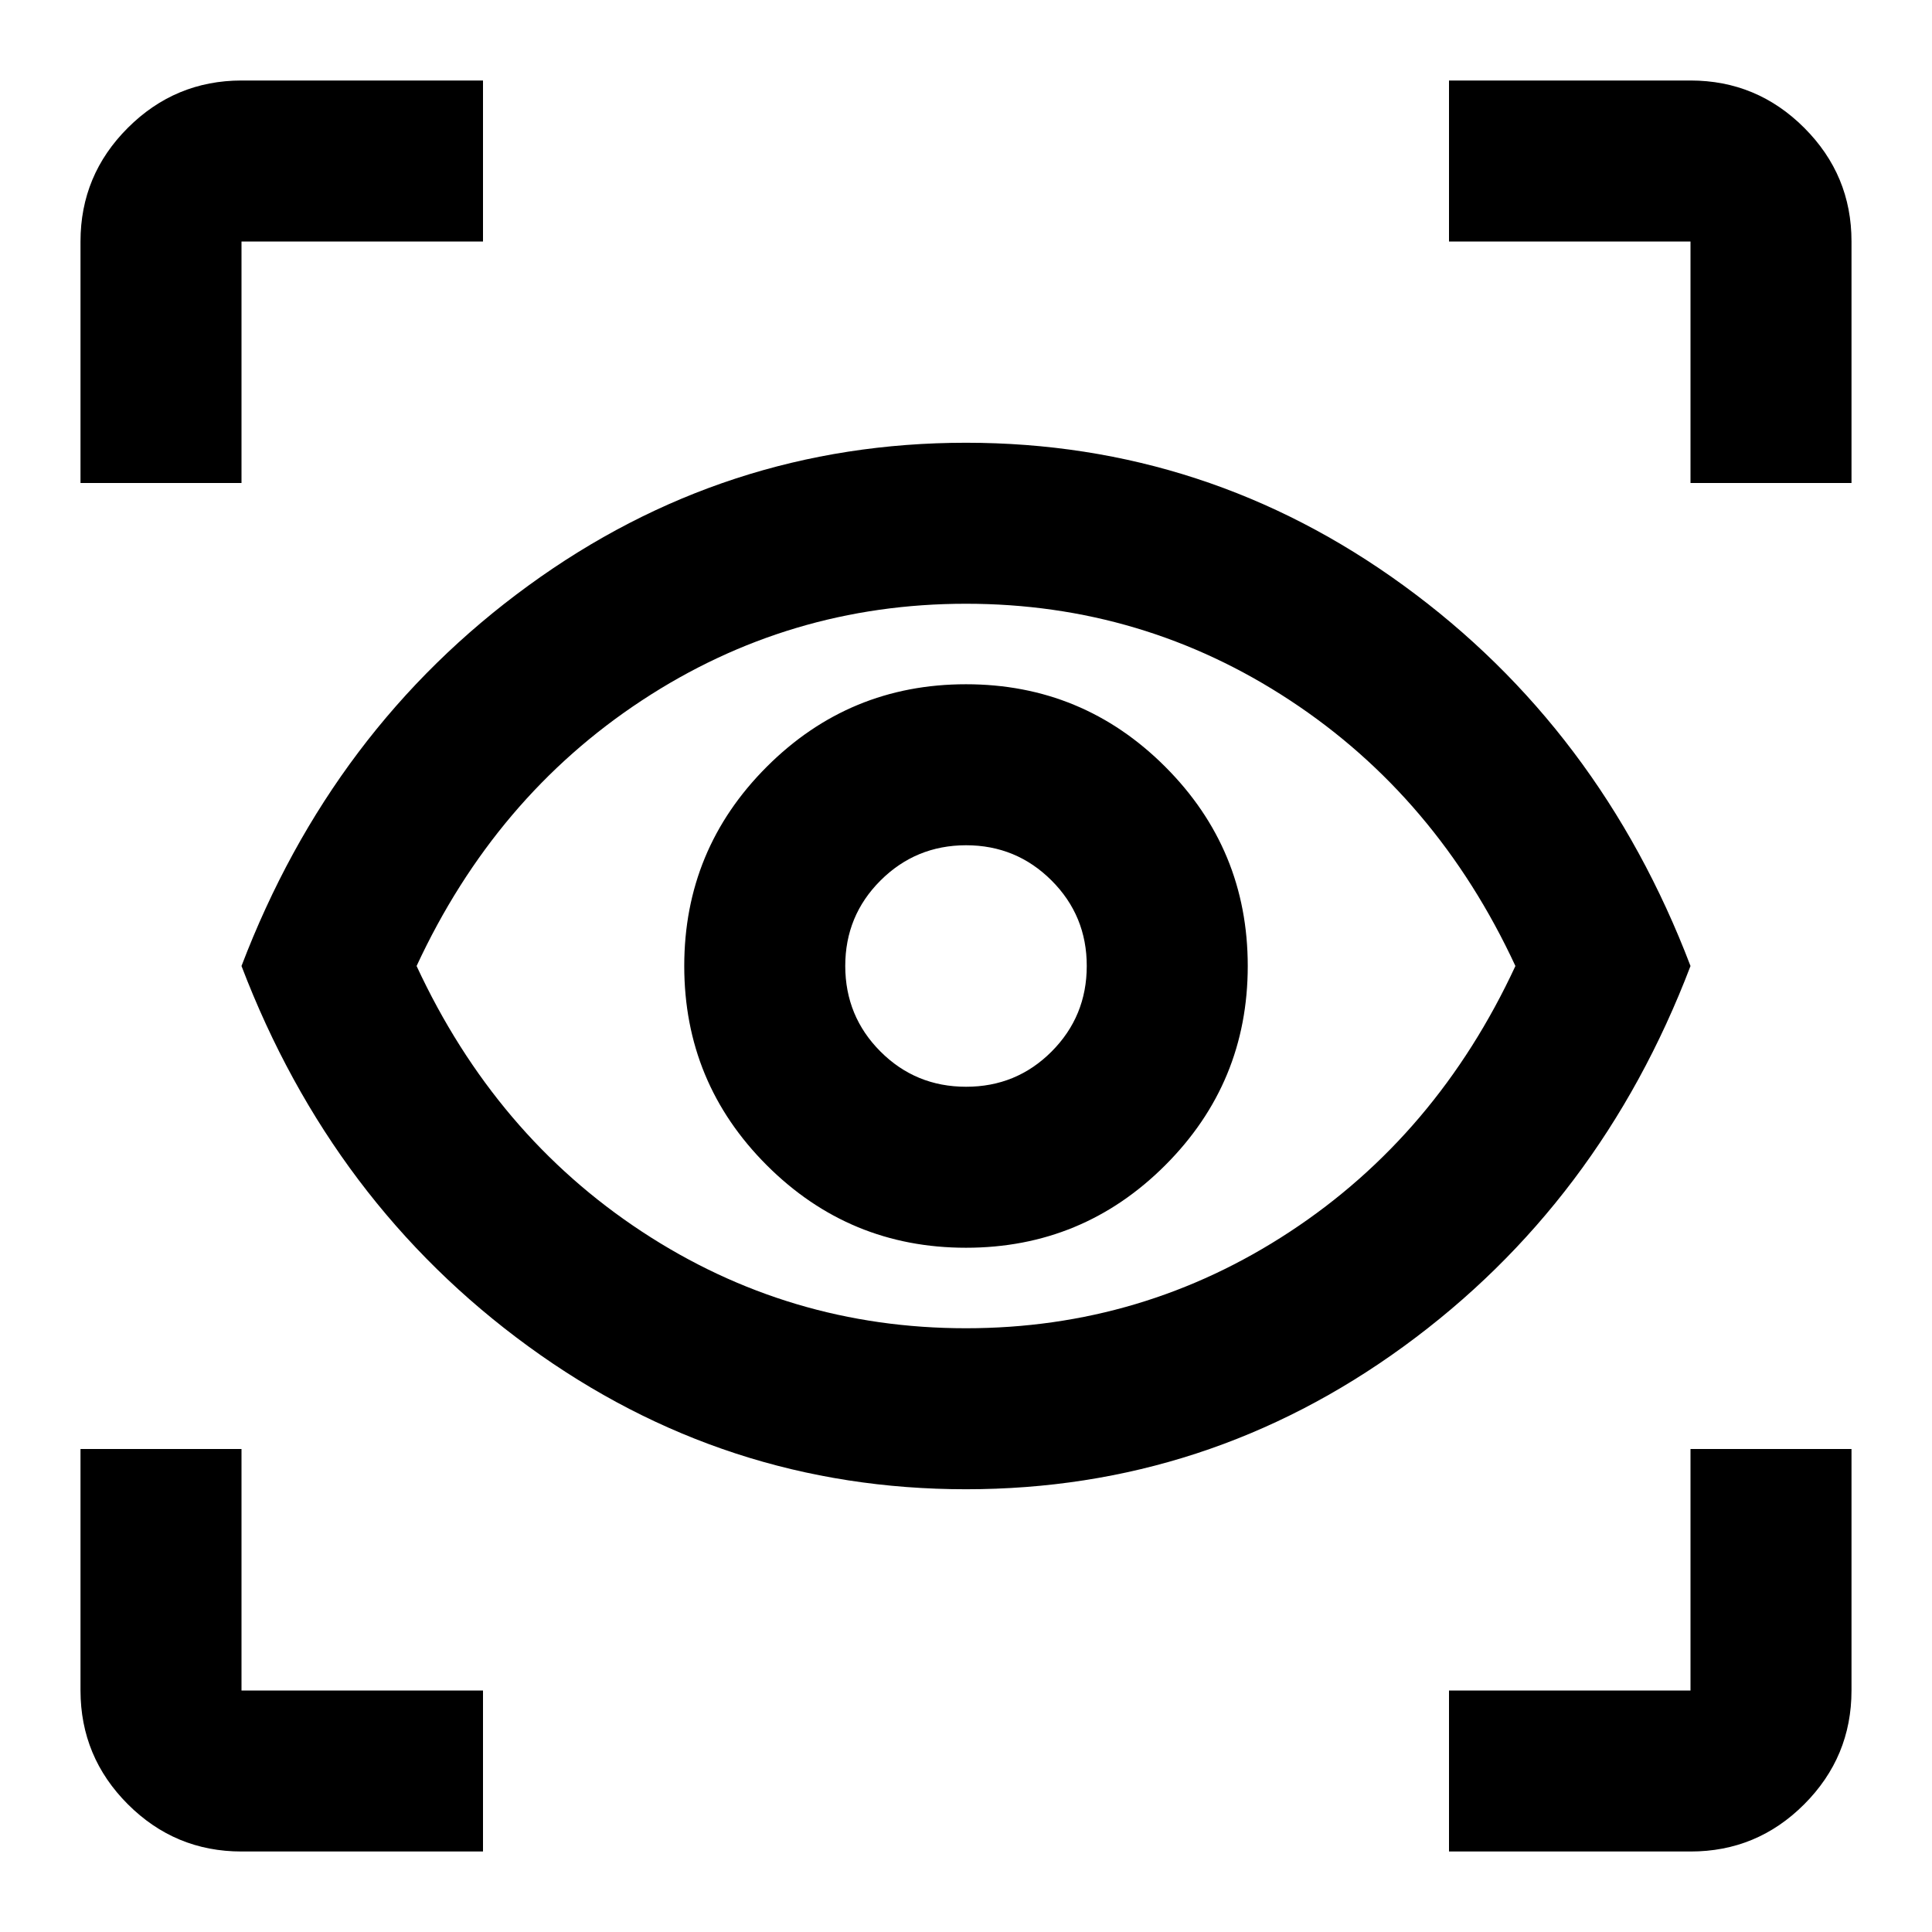 <svg xmlns="http://www.w3.org/2000/svg" width="1em" height="1em" viewBox="0 0 24 24"><path fill="currentColor" d="M6 23H3q-.825 0-1.412-.587T1 21v-3h2v3h3zm12 0v-2h3v-3h2v3q0 .825-.587 1.413T21 23zm-6-4.5q-3 0-5.437-1.775T3 12q1.125-2.95 3.563-4.725T12 5.5q3 0 5.438 1.775T21 12q-1.125 2.95-3.562 4.725T12 18.5m0-2q2.2 0 4.025-1.2t2.8-3.3q-.975-2.1-2.8-3.3T12 7.5q-2.2 0-4.025 1.2t-2.8 3.3q.975 2.1 2.8 3.3T12 16.5m0-1q1.45 0 2.475-1.025T15.5 12q0-1.45-1.025-2.475T12 8.5q-1.45 0-2.475 1.025T8.5 12q0 1.45 1.025 2.475T12 15.5m0-2q-.625 0-1.062-.437T10.5 12q0-.625.438-1.062T12 10.5q.625 0 1.063.438T13.5 12q0 .625-.437 1.063T12 13.5M1 6V3q0-.825.588-1.412T3 1h3v2H3v3zm20 0V3h-3V1h3q.825 0 1.413.588T23 3v3zm-9 6"/></svg>